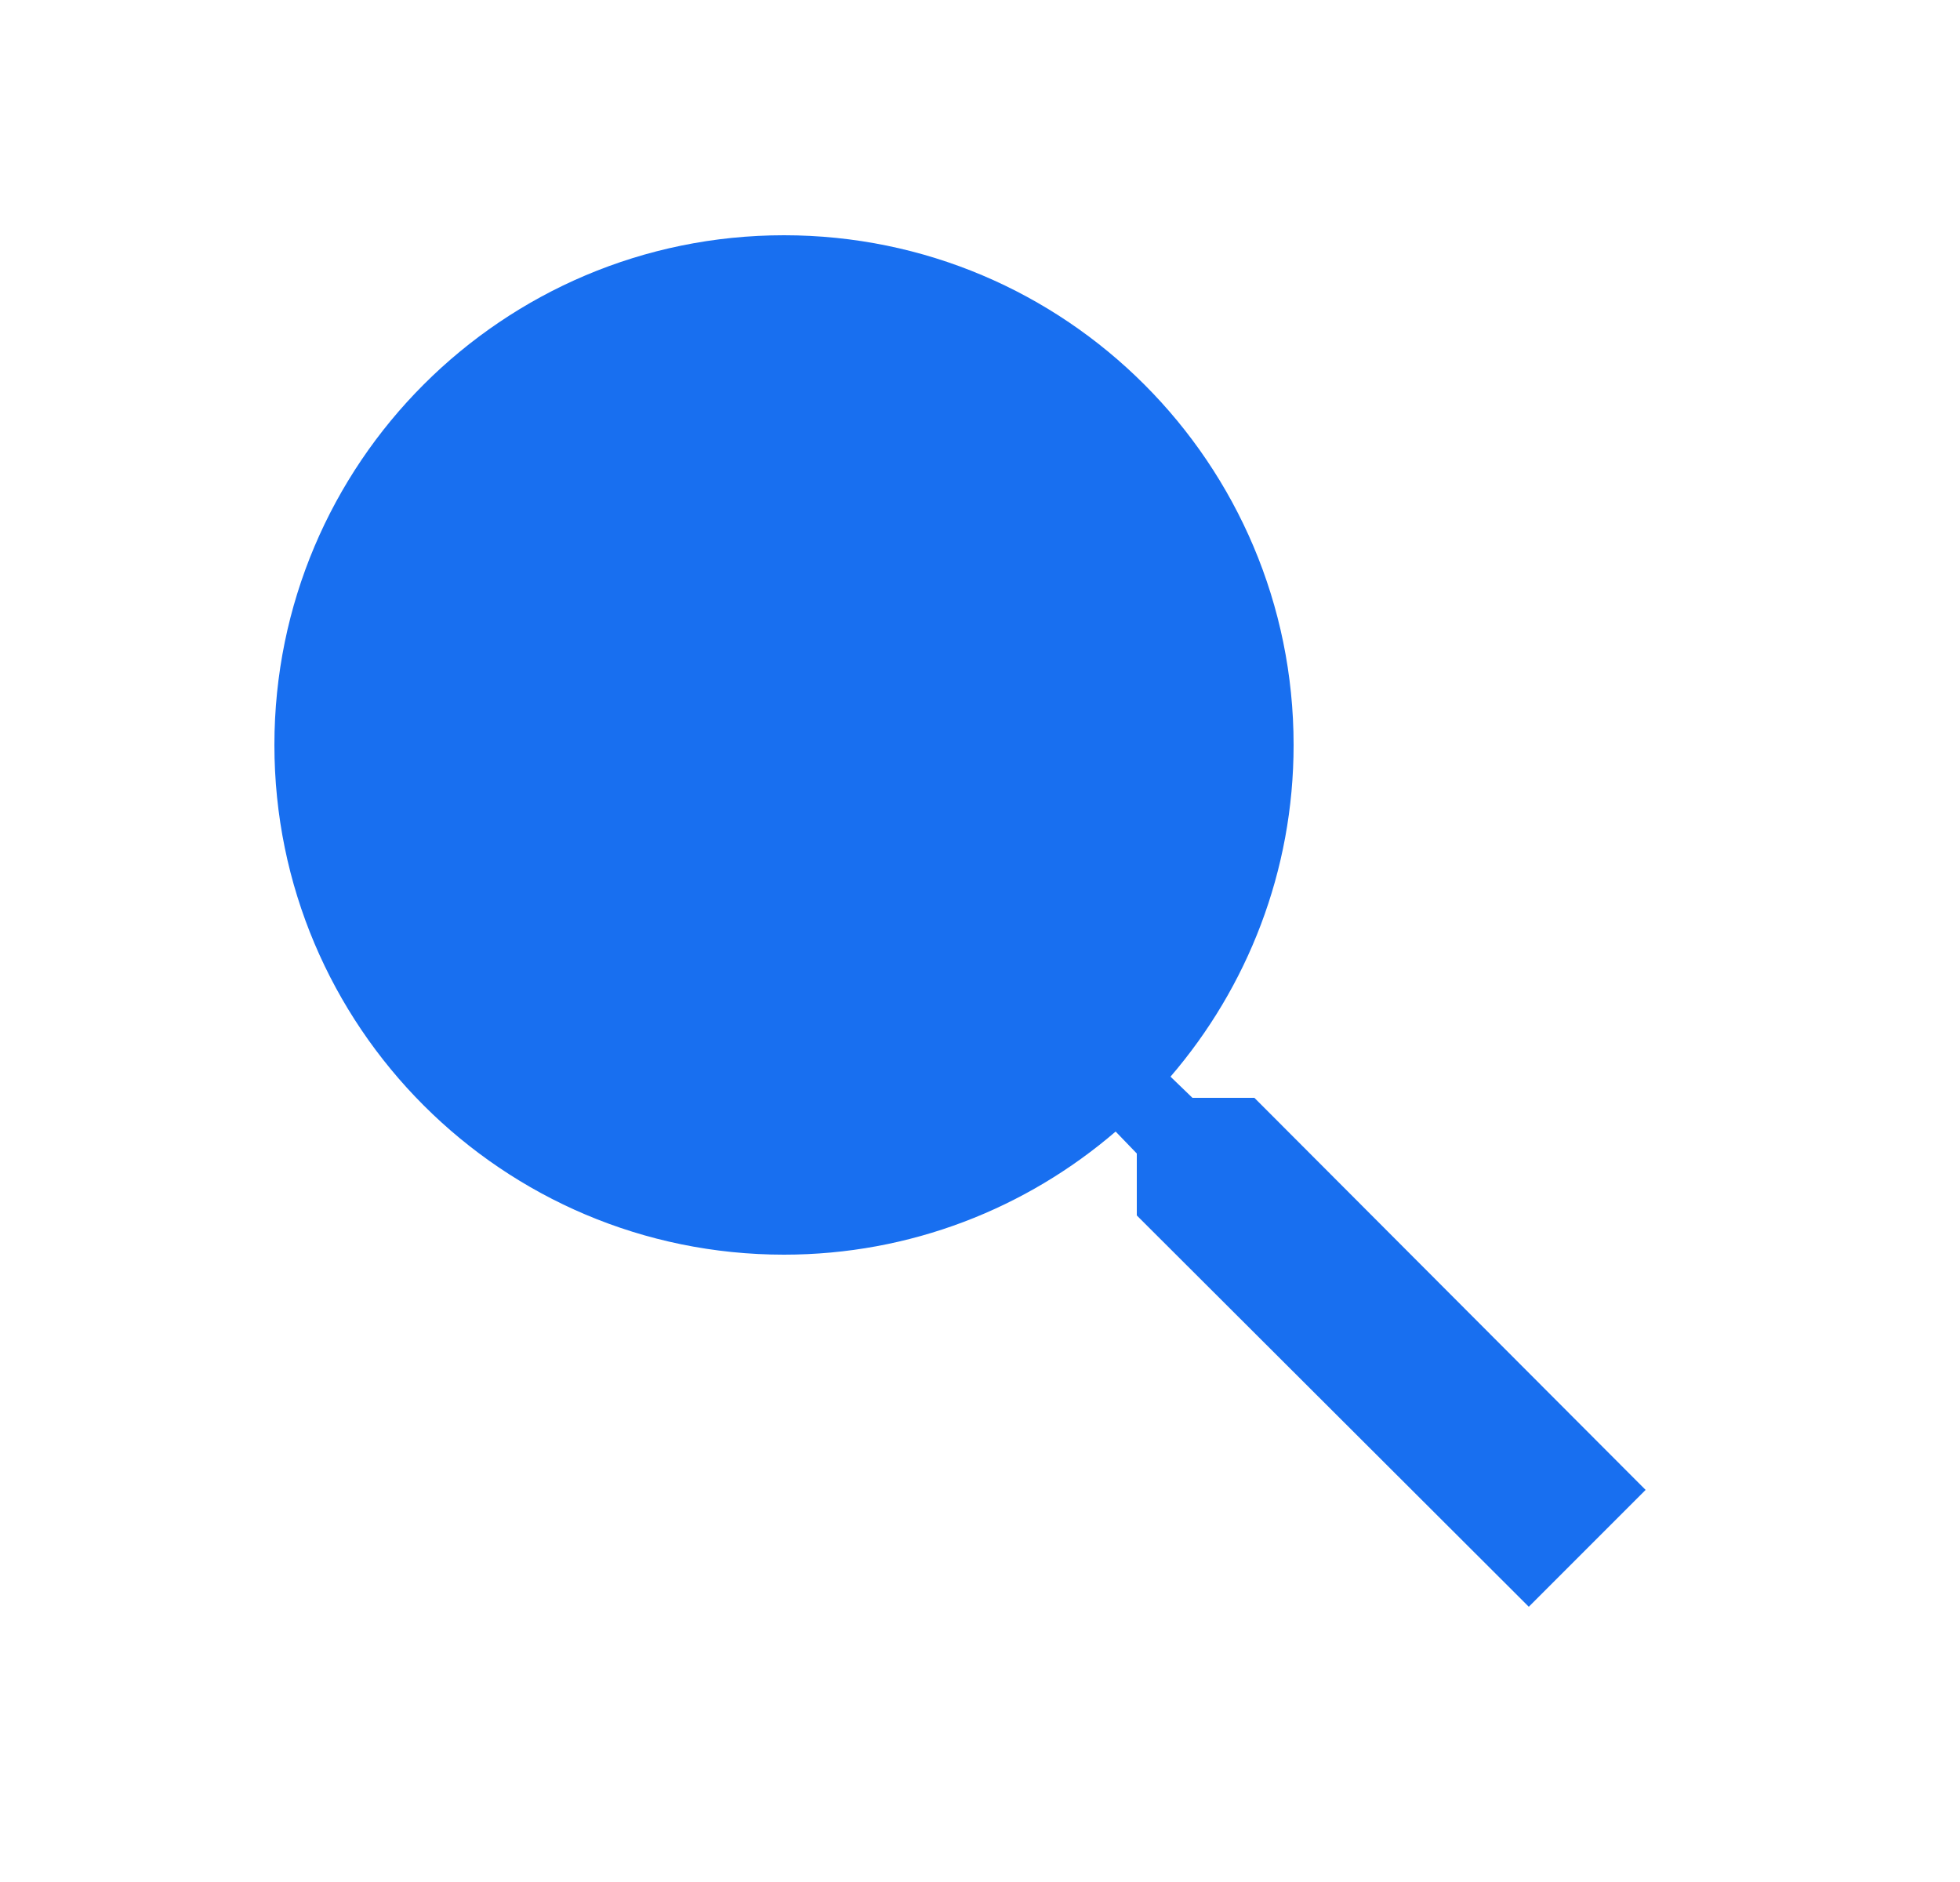 <svg width="25" height="24" viewBox="0 0 25 24" fill="none" xmlns="http://www.w3.org/2000/svg">
<g clip-path="url(#clip0_1218_137)">
<path d="M16 14H15.21L14.93 13.73C15.91 12.59 16.5 11.11 16.5 9.5C16.5 5.91 13.59 3 10 3C6.41 3 3.5 5.91 3.5 9.5C3.5 13.09 6.41 16 10 16C11.61 16 13.09 15.41 14.23 14.43L14.5 14.71V15.5L19.5 20.49L20.99 19L16 14ZM10 14C7.51 14 9 11.5 6.5 9.5C7.394 13.73 7.51 14 10 14C12.49 14 15.21 13.608 14.5 10C14.5 12.49 12.49 14 10 14Z" fill="#186FF0"/>
</g>
<defs>
<clipPath id="clip0_1218_137">
<rect width="24" height="24" fill="white" transform="translate(0.5)"/>
</clipPath>
</defs>
</svg>
